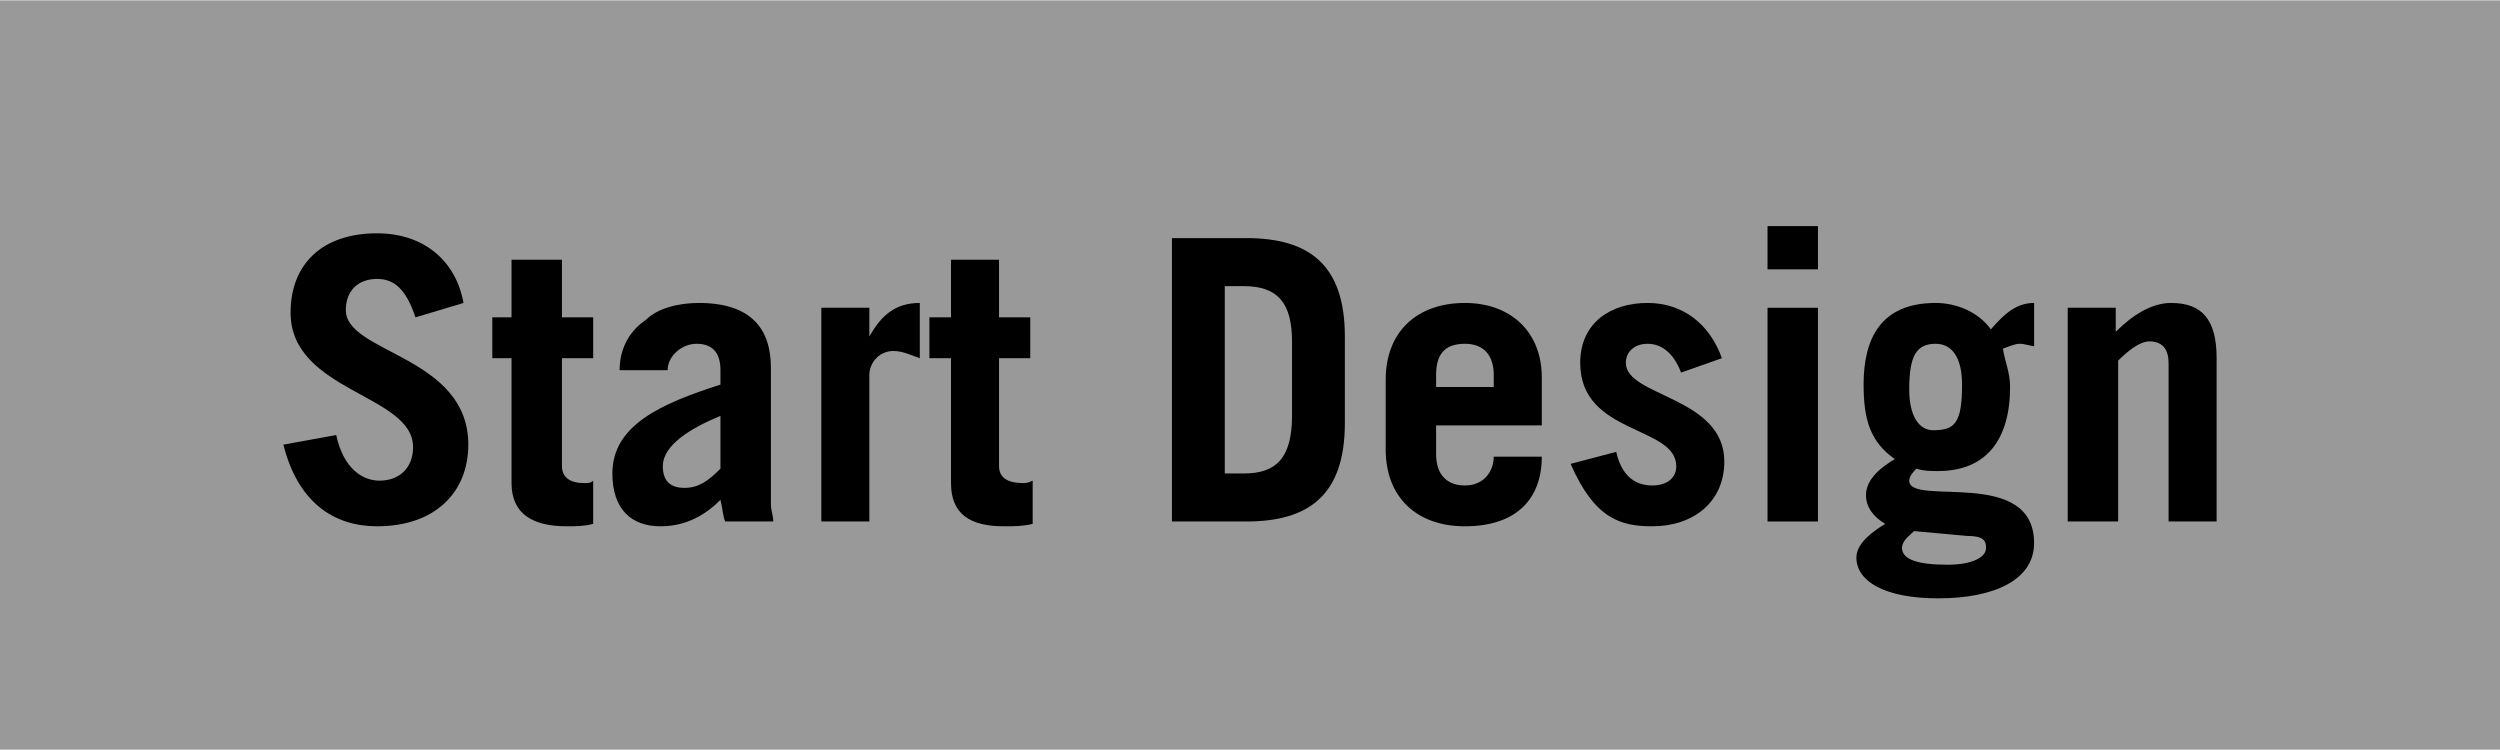 <svg xmlns="http://www.w3.org/2000/svg" xml:space="preserve" width="100px" height="30px" version="1.1" style="shape-rendering:geometricPrecision; text-rendering:geometricPrecision; image-rendering:optimizeQuality; fill-rule:evenodd; clip-rule:evenodd"
viewBox="0 0 1041 312"
 xmlns:xlink="http://www.w3.org/1999/xlink">
 <defs>
  <style type="text/css">
   <![CDATA[
    .fil0 {fill:#999999}
    .svg:hover .fil1{fill:black}
    .fil1 {fill:black;fill-rule:nonzero}
   ]]>
  </style>
 </defs>
 <g id="Layer_x0020_1">
  <rect class="fil0" width="1041" height="312"/>
  <path class="fil1" d="M193 126c-3,-17 -16,-29 -36,-29 -23,0 -36,13 -36,33 0,33 51,34 51,56 0,9 -6,14 -14,14 -7,0 -15,-5 -18,-19l-22 4c6,24 21,34 39,34 24,0 38,-14 38,-34 0,-37 -51,-38 -51,-56 0,-8 5,-13 13,-13 7,0 12,4 16,16l20 -6z"/>
  <path id="1" class="fil1" d="M213 149l0 52c0,13 9,18 23,18 4,0 7,0 11,-1l0 -18c-1,1 -2,1 -4,1 -5,0 -9,-2 -9,-7l0 -45 13 0 0 -17 -13 0 0 -24 -21 0 0 24 -8 0 0 17 8 0z"/>
  <path id="2" class="fil1" d="M278 154c0,-6 6,-11 12,-11 6,0 10,3 10,11l0 6c-25,8 -45,17 -45,37 0,15 8,22 20,22 11,0 19,-5 25,-11 1,4 1,7 2,9l20 0c0,-2 -1,-5 -1,-7l0 -57c0,-16 -8,-27 -30,-27 -8,0 -17,2 -22,7 -6,4 -11,11 -11,21l20 0zm22 41c-5,5 -9,8 -15,8 -6,0 -9,-3 -9,-9 0,-9 12,-16 24,-21l0 22z"/>
  <path id="3" class="fil1" d="M362 217l0 -61c0,-5 4,-10 10,-10 4,0 8,2 11,3l0 -23c-10,0 -16,5 -21,14l0 0 0 -12 -20 0 0 89 20 0z"/>
  <path id="4" class="fil1" d="M396 149l0 52c0,13 8,18 22,18 4,0 8,0 12,-1l0 -18c-2,1 -3,1 -4,1 -6,0 -10,-2 -10,-7l0 -45 13 0 0 -17 -13 0 0 -24 -20 0 0 24 -9 0 0 17 9 0z"/>
  <path id="5" class="fil1" d="M488 217l31 0c26,0 41,-11 41,-41l0 -36c0,-30 -15,-41 -41,-41l-31 0 0 118zm22 -98l8 0c14,0 20,7 20,23l0 31c0,18 -7,24 -20,24l-8 0 0 -78z"/>
  <path id="6" class="fil1" d="M642 177l0 -20c0,-19 -13,-31 -32,-31 -20,0 -33,12 -33,32l0 29c0,20 13,32 33,32 21,0 32,-11 32,-29l-20 0c0,6 -4,12 -12,12 -7,0 -12,-4 -12,-13l0 -12 44 0zm-44 -16l0 -5c0,-8 3,-13 12,-13 8,0 12,5 12,13l0 5 -24 0z"/>
  <path id="7" class="fil1" d="M717 149c-5,-14 -16,-23 -31,-23 -15,0 -28,8 -28,25 0,30 40,26 40,43 0,5 -4,8 -10,8 -8,0 -13,-5 -15,-14l-19 5c10,23 21,26 34,26 17,0 30,-10 30,-27 0,-27 -41,-27 -41,-41 0,-5 4,-8 9,-8 6,0 11,4 14,12l17 -6z"/>
  <path id="8" class="fil1" d="M736 128l0 89 21 0 0 -89 -21 0zm21 -16l0 -18 -21 0 0 18 21 0z"/>
  <path id="9" class="fil1" d="M817 160c0,16 -3,19 -12,19 -6,0 -10,-6 -10,-17 0,-14 3,-19 11,-19 7,0 11,6 11,17zm30 -34c-7,0 -12,4 -18,11 -5,-7 -14,-11 -23,-11 -23,0 -30,15 -30,34 0,15 3,24 13,31 -5,3 -12,8 -12,15 0,5 3,9 8,12 -5,3 -12,8 -12,14 0,10 12,17 34,17 24,0 40,-8 40,-23 0,-32 -52,-15 -52,-26 0,-2 2,-4 3,-5 3,1 6,1 9,1 20,0 30,-13 30,-35 0,-6 -2,-10 -3,-16 3,-1 5,-2 7,-2 2,0 5,1 6,1l0 -18zm-28 97c7,0 8,2 8,5 0,4 -6,7 -16,7 -12,0 -19,-2 -19,-7 0,-3 3,-5 5,-7l22 2z"/>
  <path id="10" class="fil1" d="M882 217l0 -67c4,-4 9,-8 13,-8 6,0 8,4 8,9l0 66 20 0 0 -68c0,-16 -6,-23 -19,-23 -8,0 -16,5 -23,12l0 -10 -20 0 0 89 21 0z"/>
 </g>
</svg>
